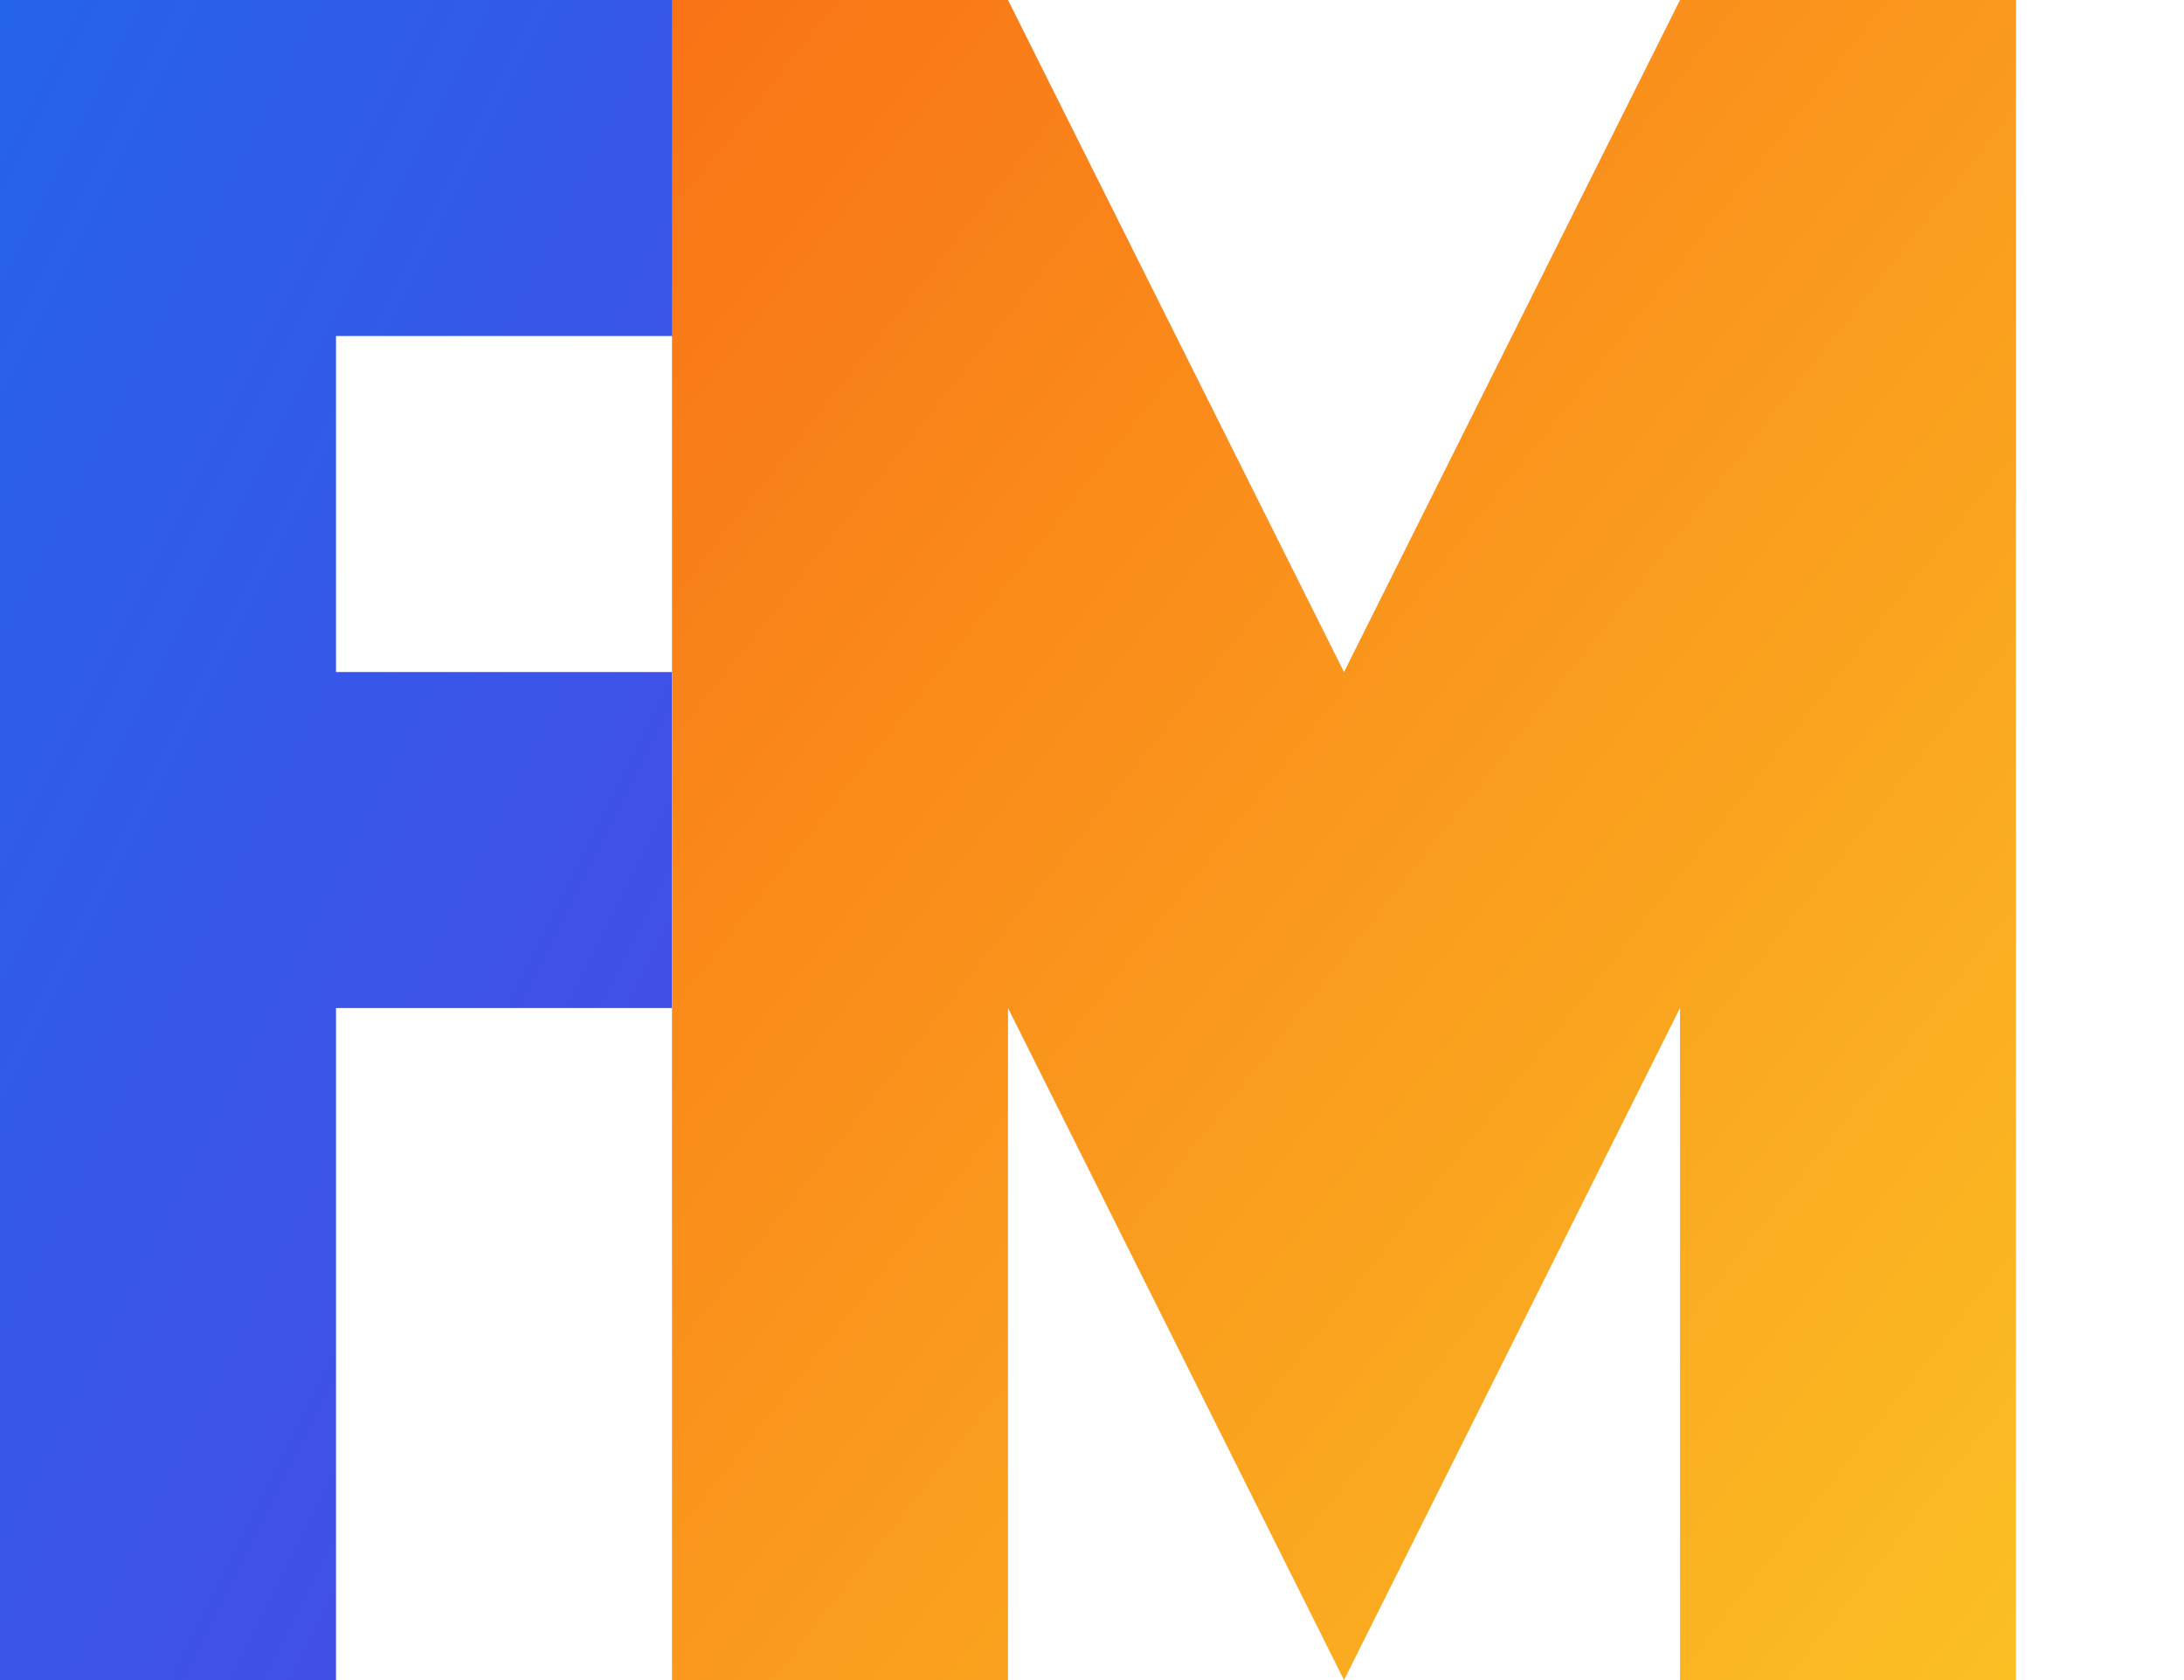 <svg
      viewBox="0 0 130 100"
      xmlns="http://www.w3.org/2000/svg"
    >
      <defs>
        <linearGradient id="gradF" x1="0%" y1="0%" x2="100%" y2="100%">
          <stop offset="0%" style="stop-color: #2563EB; stop-opacity: 1" />
          <stop offset="100%" style="stop-color: #4F46E5; stop-opacity: 1" />
        </linearGradient>
        <linearGradient id="gradM" x1="0%" y1="0%" x2="100%" y2="100%">
          <stop offset="0%" style="stop-color: #F97316; stop-opacity: 1" />
          <stop offset="100%" style="stop-color: #FBBF24; stop-opacity: 1" />
        </linearGradient>
      </defs>
      
      <path d="M0 0 H50 V20 H20 V40 H40 V60 H20 V100 H0 Z" fill="url(#gradF)" />

      <path d="M60 0 L80 40 L100 0 H120 V100 H100 V60 L80 100 L60 60 V100 H40 V0 Z" fill="url(#gradM)" />
</svg>
